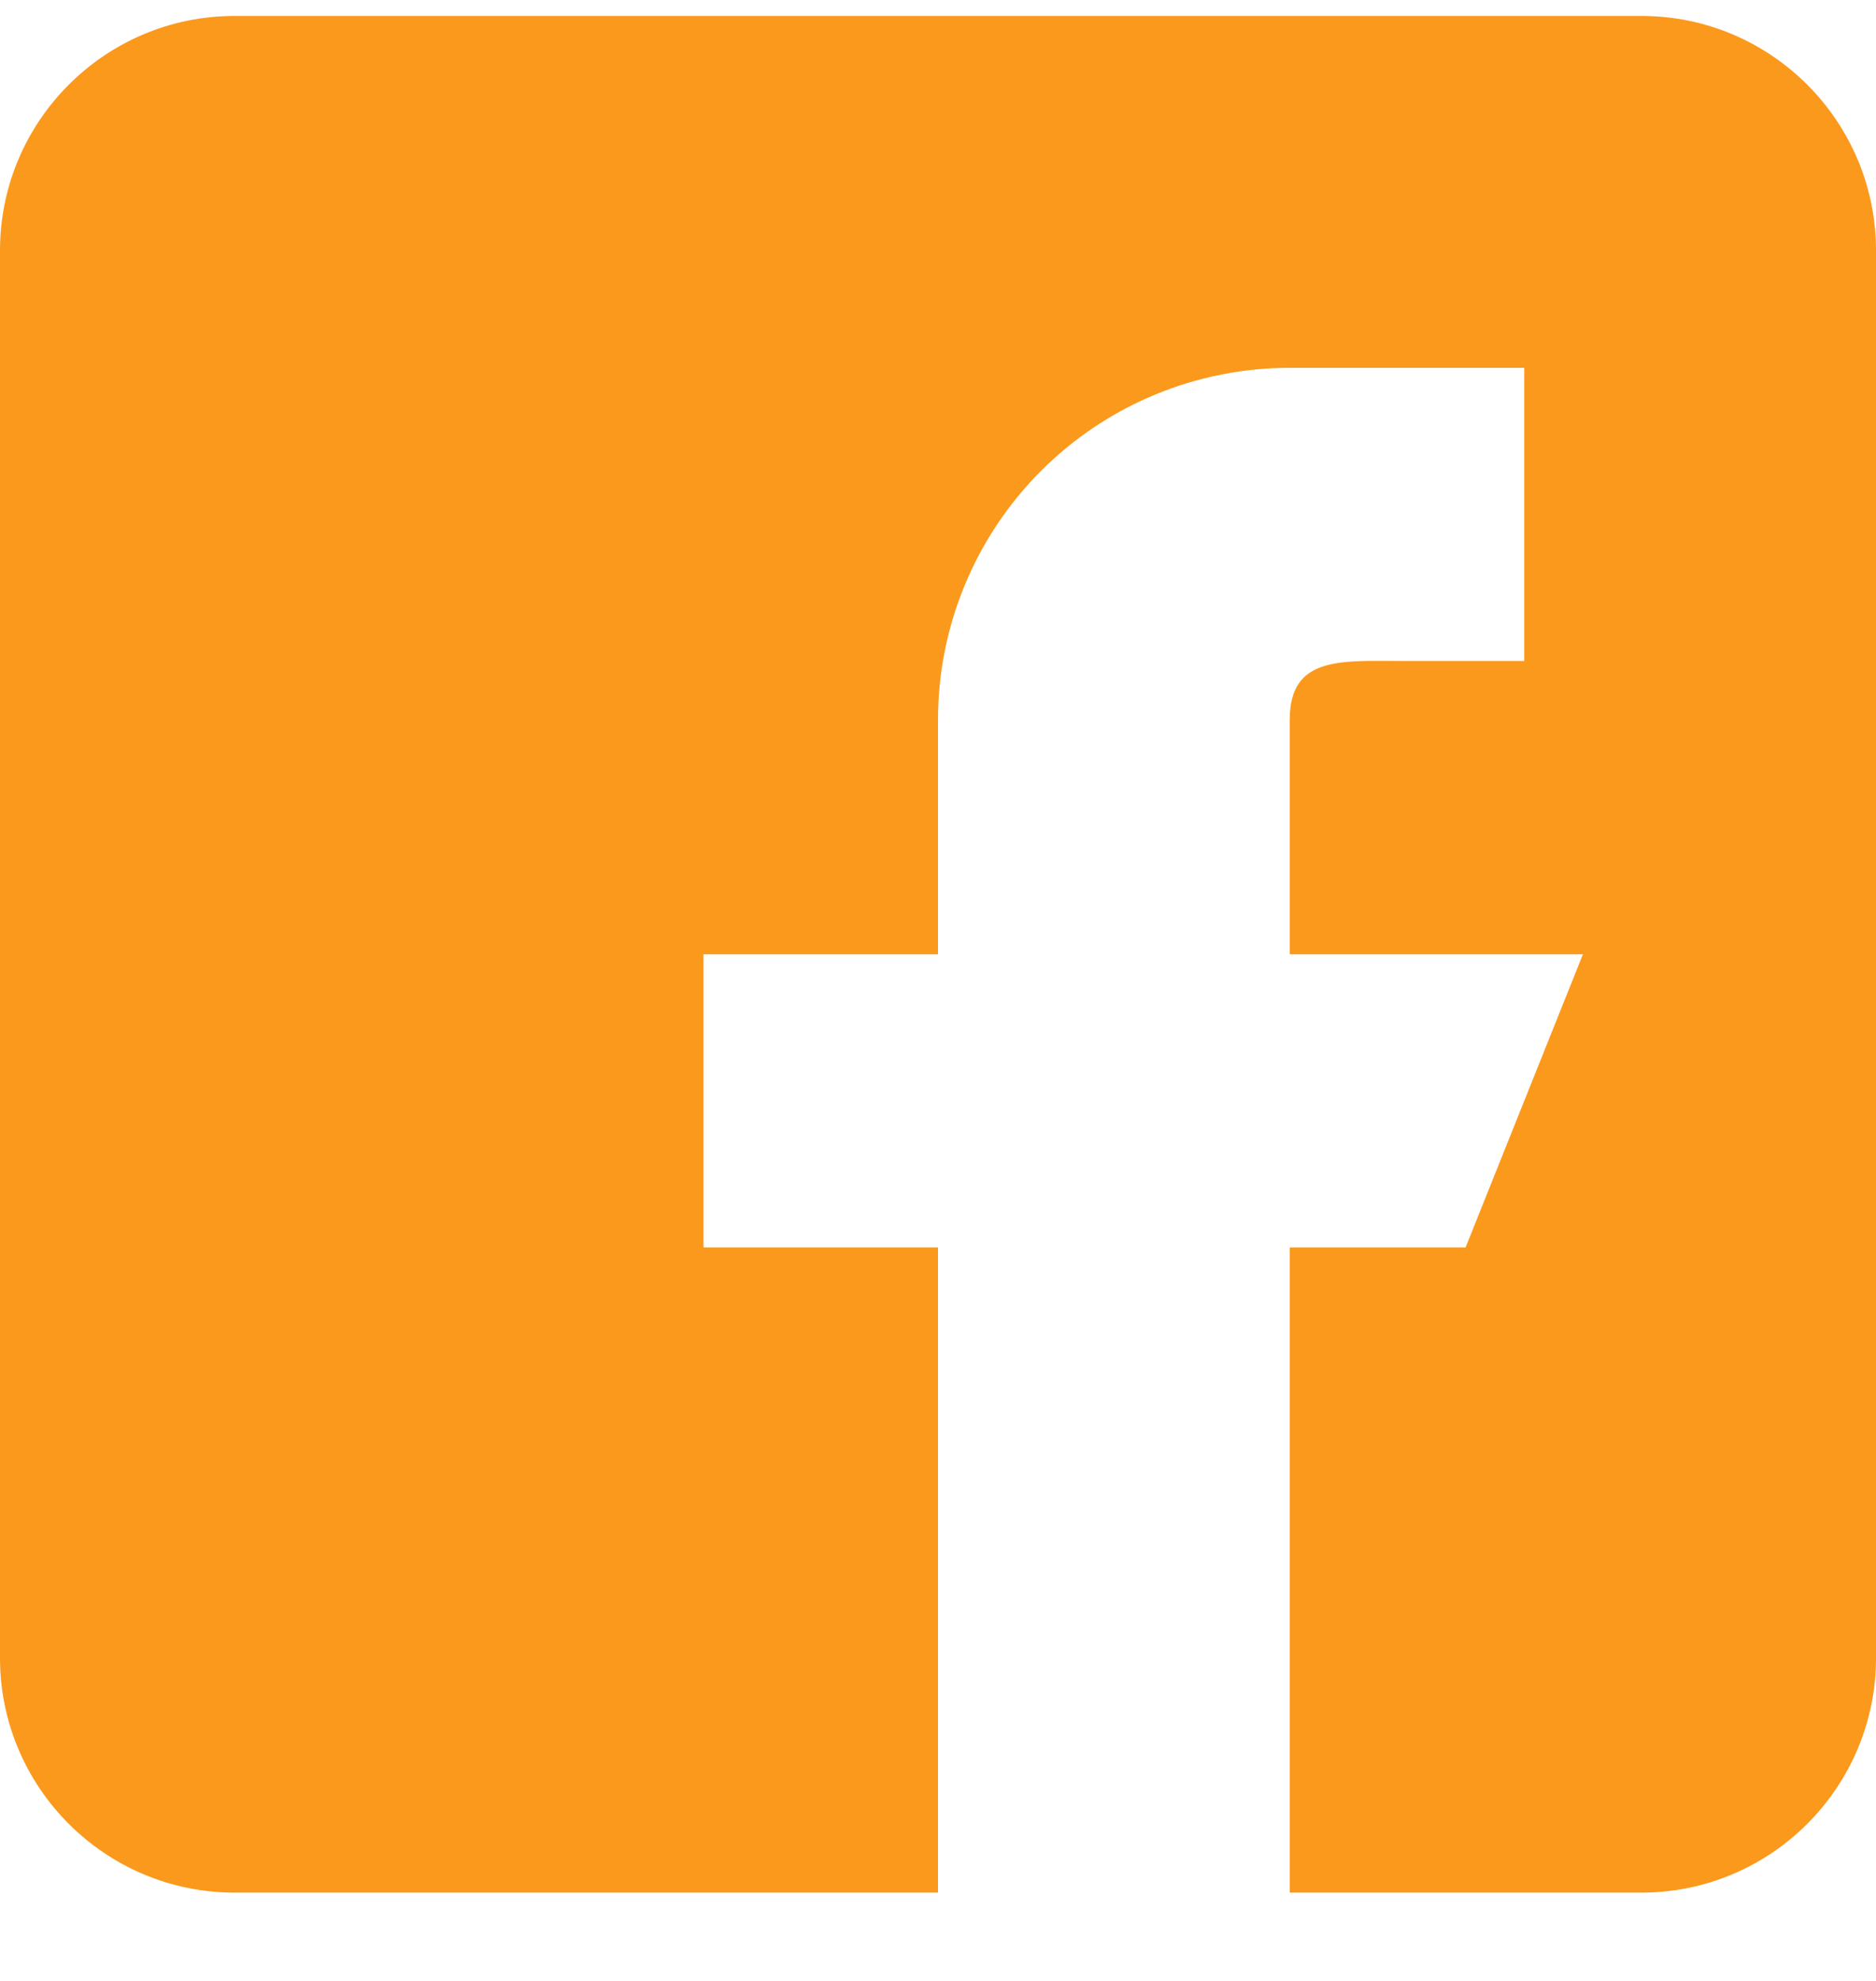 <svg width="18" height="19" viewBox="0 0 18 19" fill="none" xmlns="http://www.w3.org/2000/svg">
<path fill-rule="evenodd" clip-rule="evenodd" d="M15.75 0.153H2.25C1.009 0.153 0 1.162 0 2.403V15.903C0 17.144 1.009 18.153 2.25 18.153H9V11.965H6.75V9.153H9V6.903C9 6.008 9.356 5.149 9.989 4.516C10.621 3.883 11.48 3.528 12.375 3.528H14.625V6.34H13.5C12.879 6.34 12.375 6.282 12.375 6.903V9.153H15.188L14.062 11.965H12.375V18.153H15.75C16.991 18.153 18 17.144 18 15.903V2.403C18 1.162 16.991 0.153 15.75 0.153Z" fill="#FB991C"/>
</svg>
